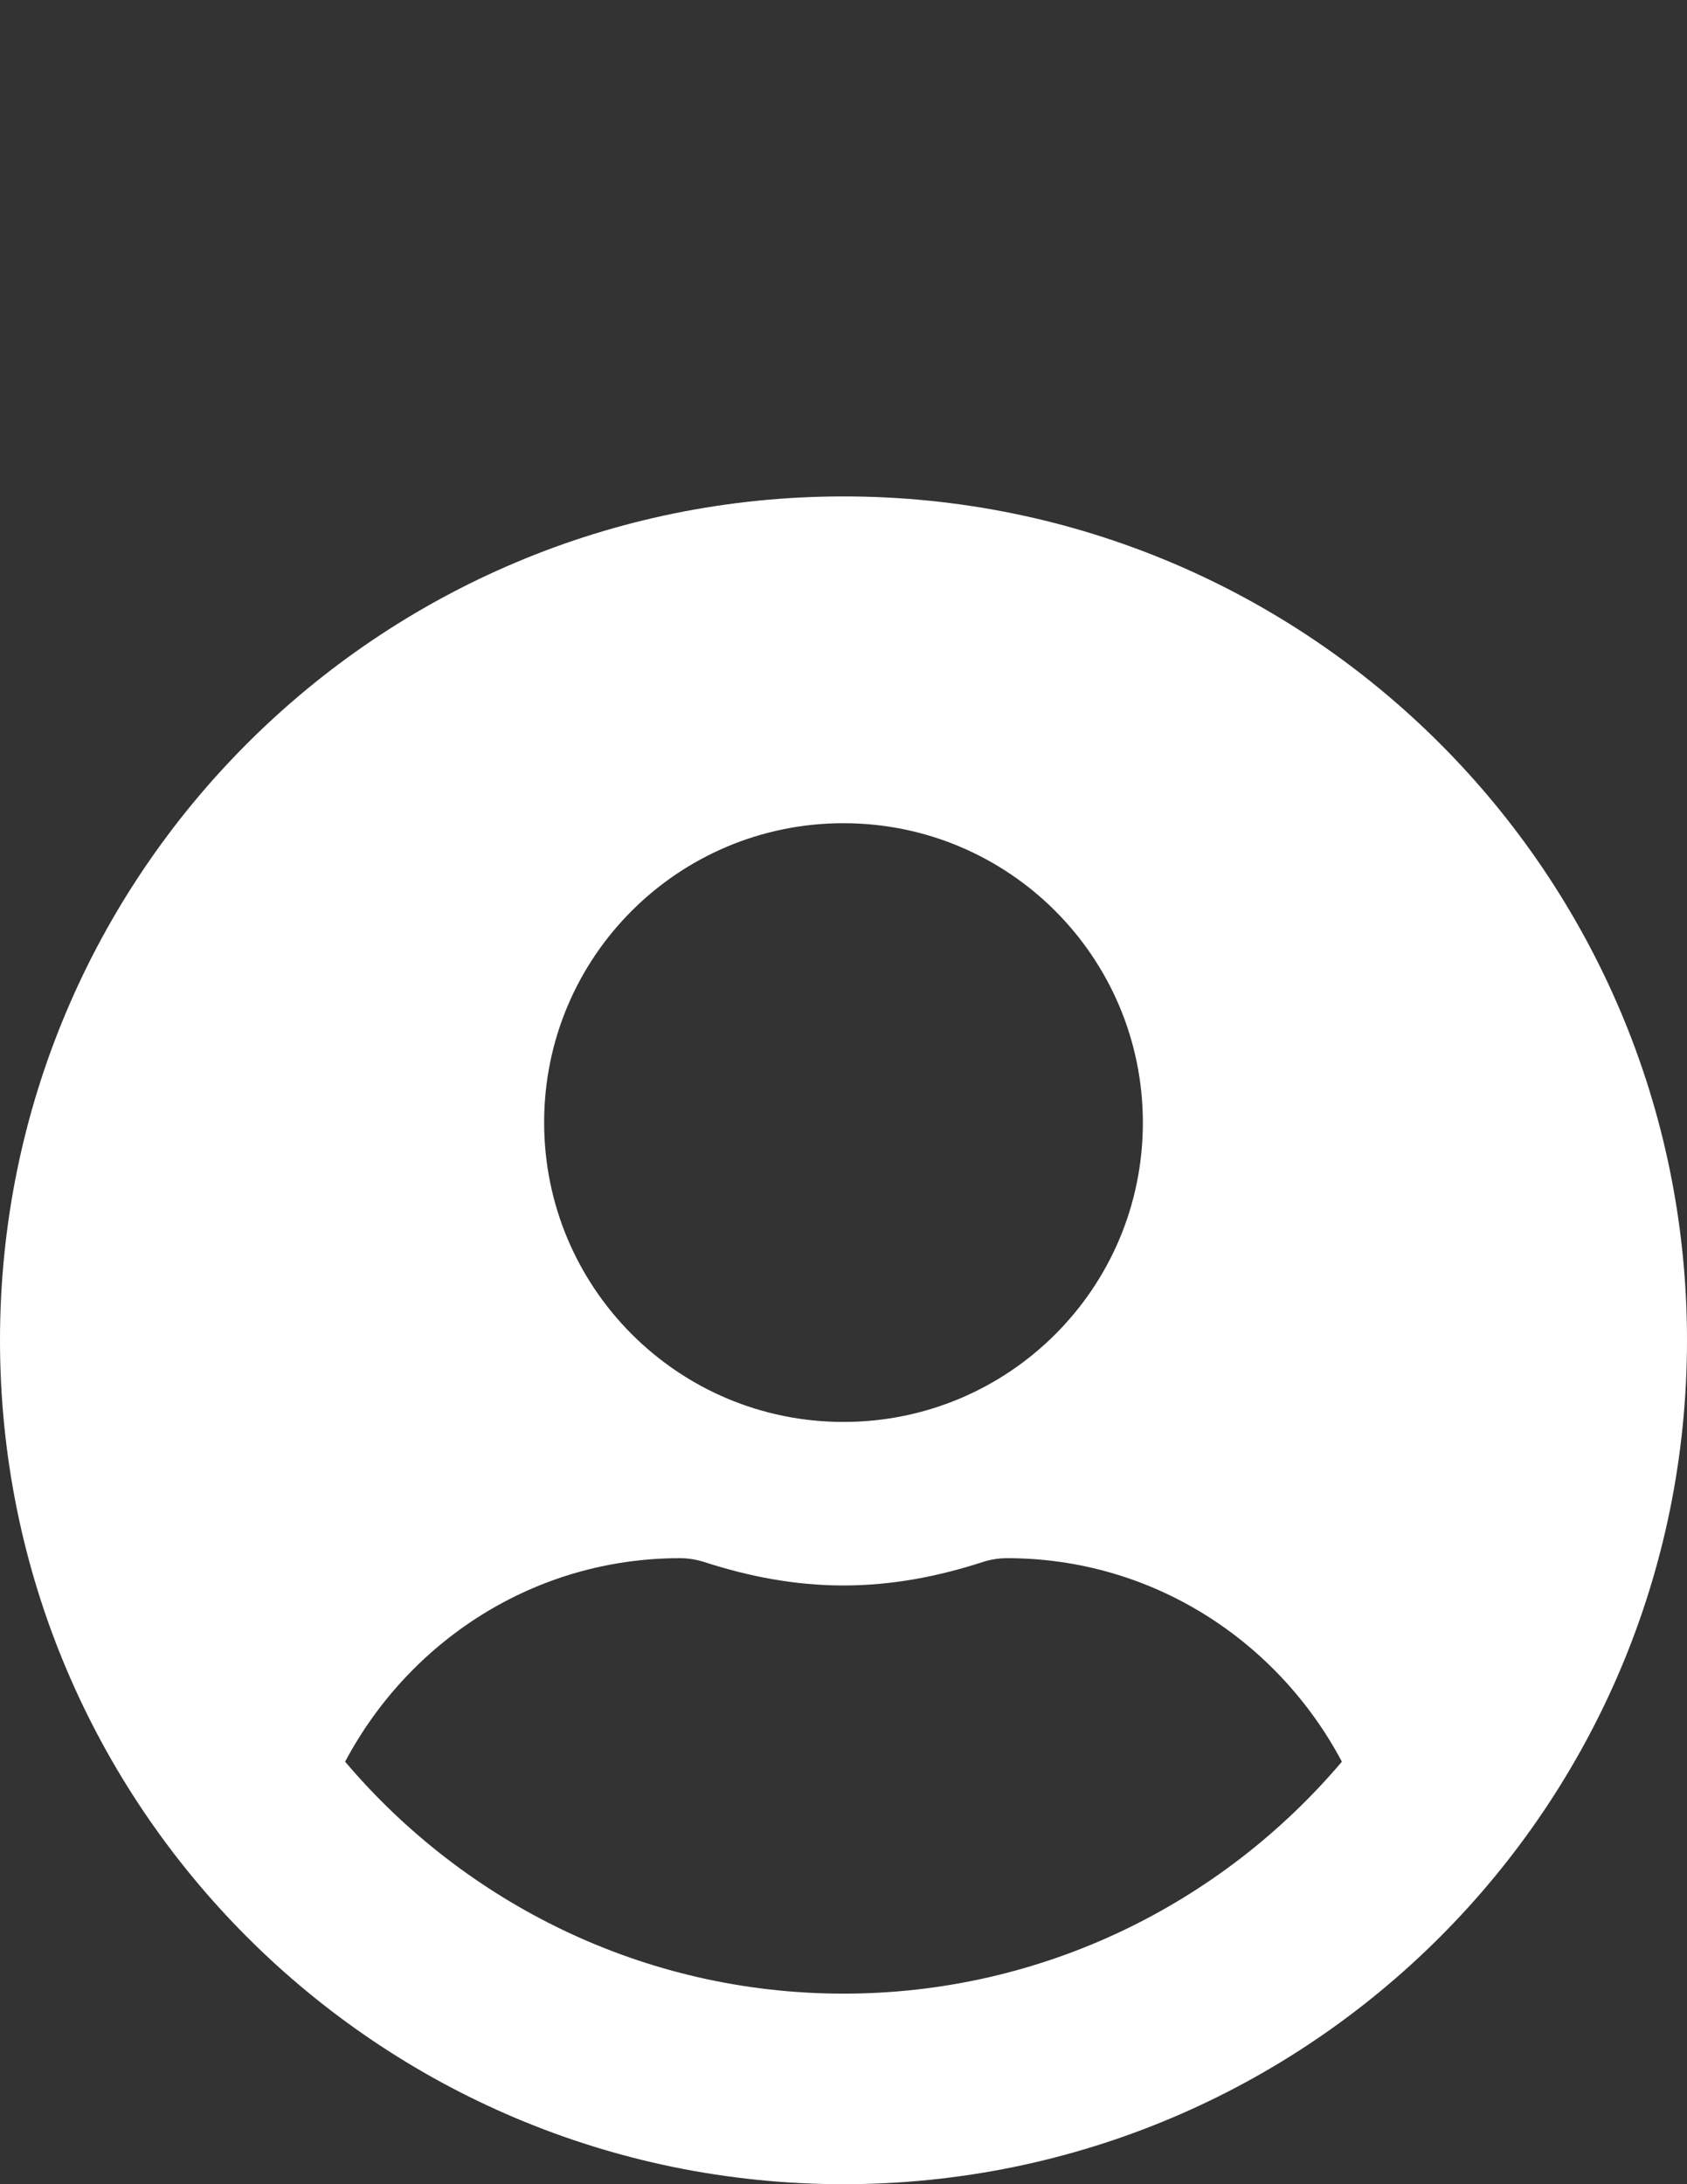 <?xml version="1.0" encoding="utf-8"?>
<!-- Generator: Adobe Illustrator 18.1.1, SVG Export Plug-In . SVG Version: 6.00 Build 0)  -->
<svg version="1.1" id="Layer_1" focusable="false" xmlns="http://www.w3.org/2000/svg" xmlns:xlink="http://www.w3.org/1999/xlink"
	 x="0px" y="0px" viewBox="0 0 612 792" enable-background="new 0 0 612 792" xml:space="preserve">
<rect x="0" y="0" width="612" height="792" fill="#333333" stroke="none"/>
<path fill="#FFFFFF" d="M306,180C137,180,0,317,0,486s137,306,306,306s306-137,306-306S475,180,306,180z M306,298.5
	c60,0,108.6,48.6,108.6,108.6S366,515.6,306,515.6S197.4,467,197.4,407S246,298.5,306,298.5z M306,722.9
	c-72.4,0-137.3-32.8-180.8-84.1c23.2-43.7,68.6-73.8,121.5-73.8c3,0,5.9,0.5,8.8,1.4c16,5.2,32.8,8.5,50.5,8.5s34.5-3.3,50.5-8.5
	c2.8-0.9,5.8-1.4,8.8-1.4c52.9,0,98.3,30.1,121.5,73.8C443.3,690.1,378.4,722.9,306,722.9z"/>
</svg>
